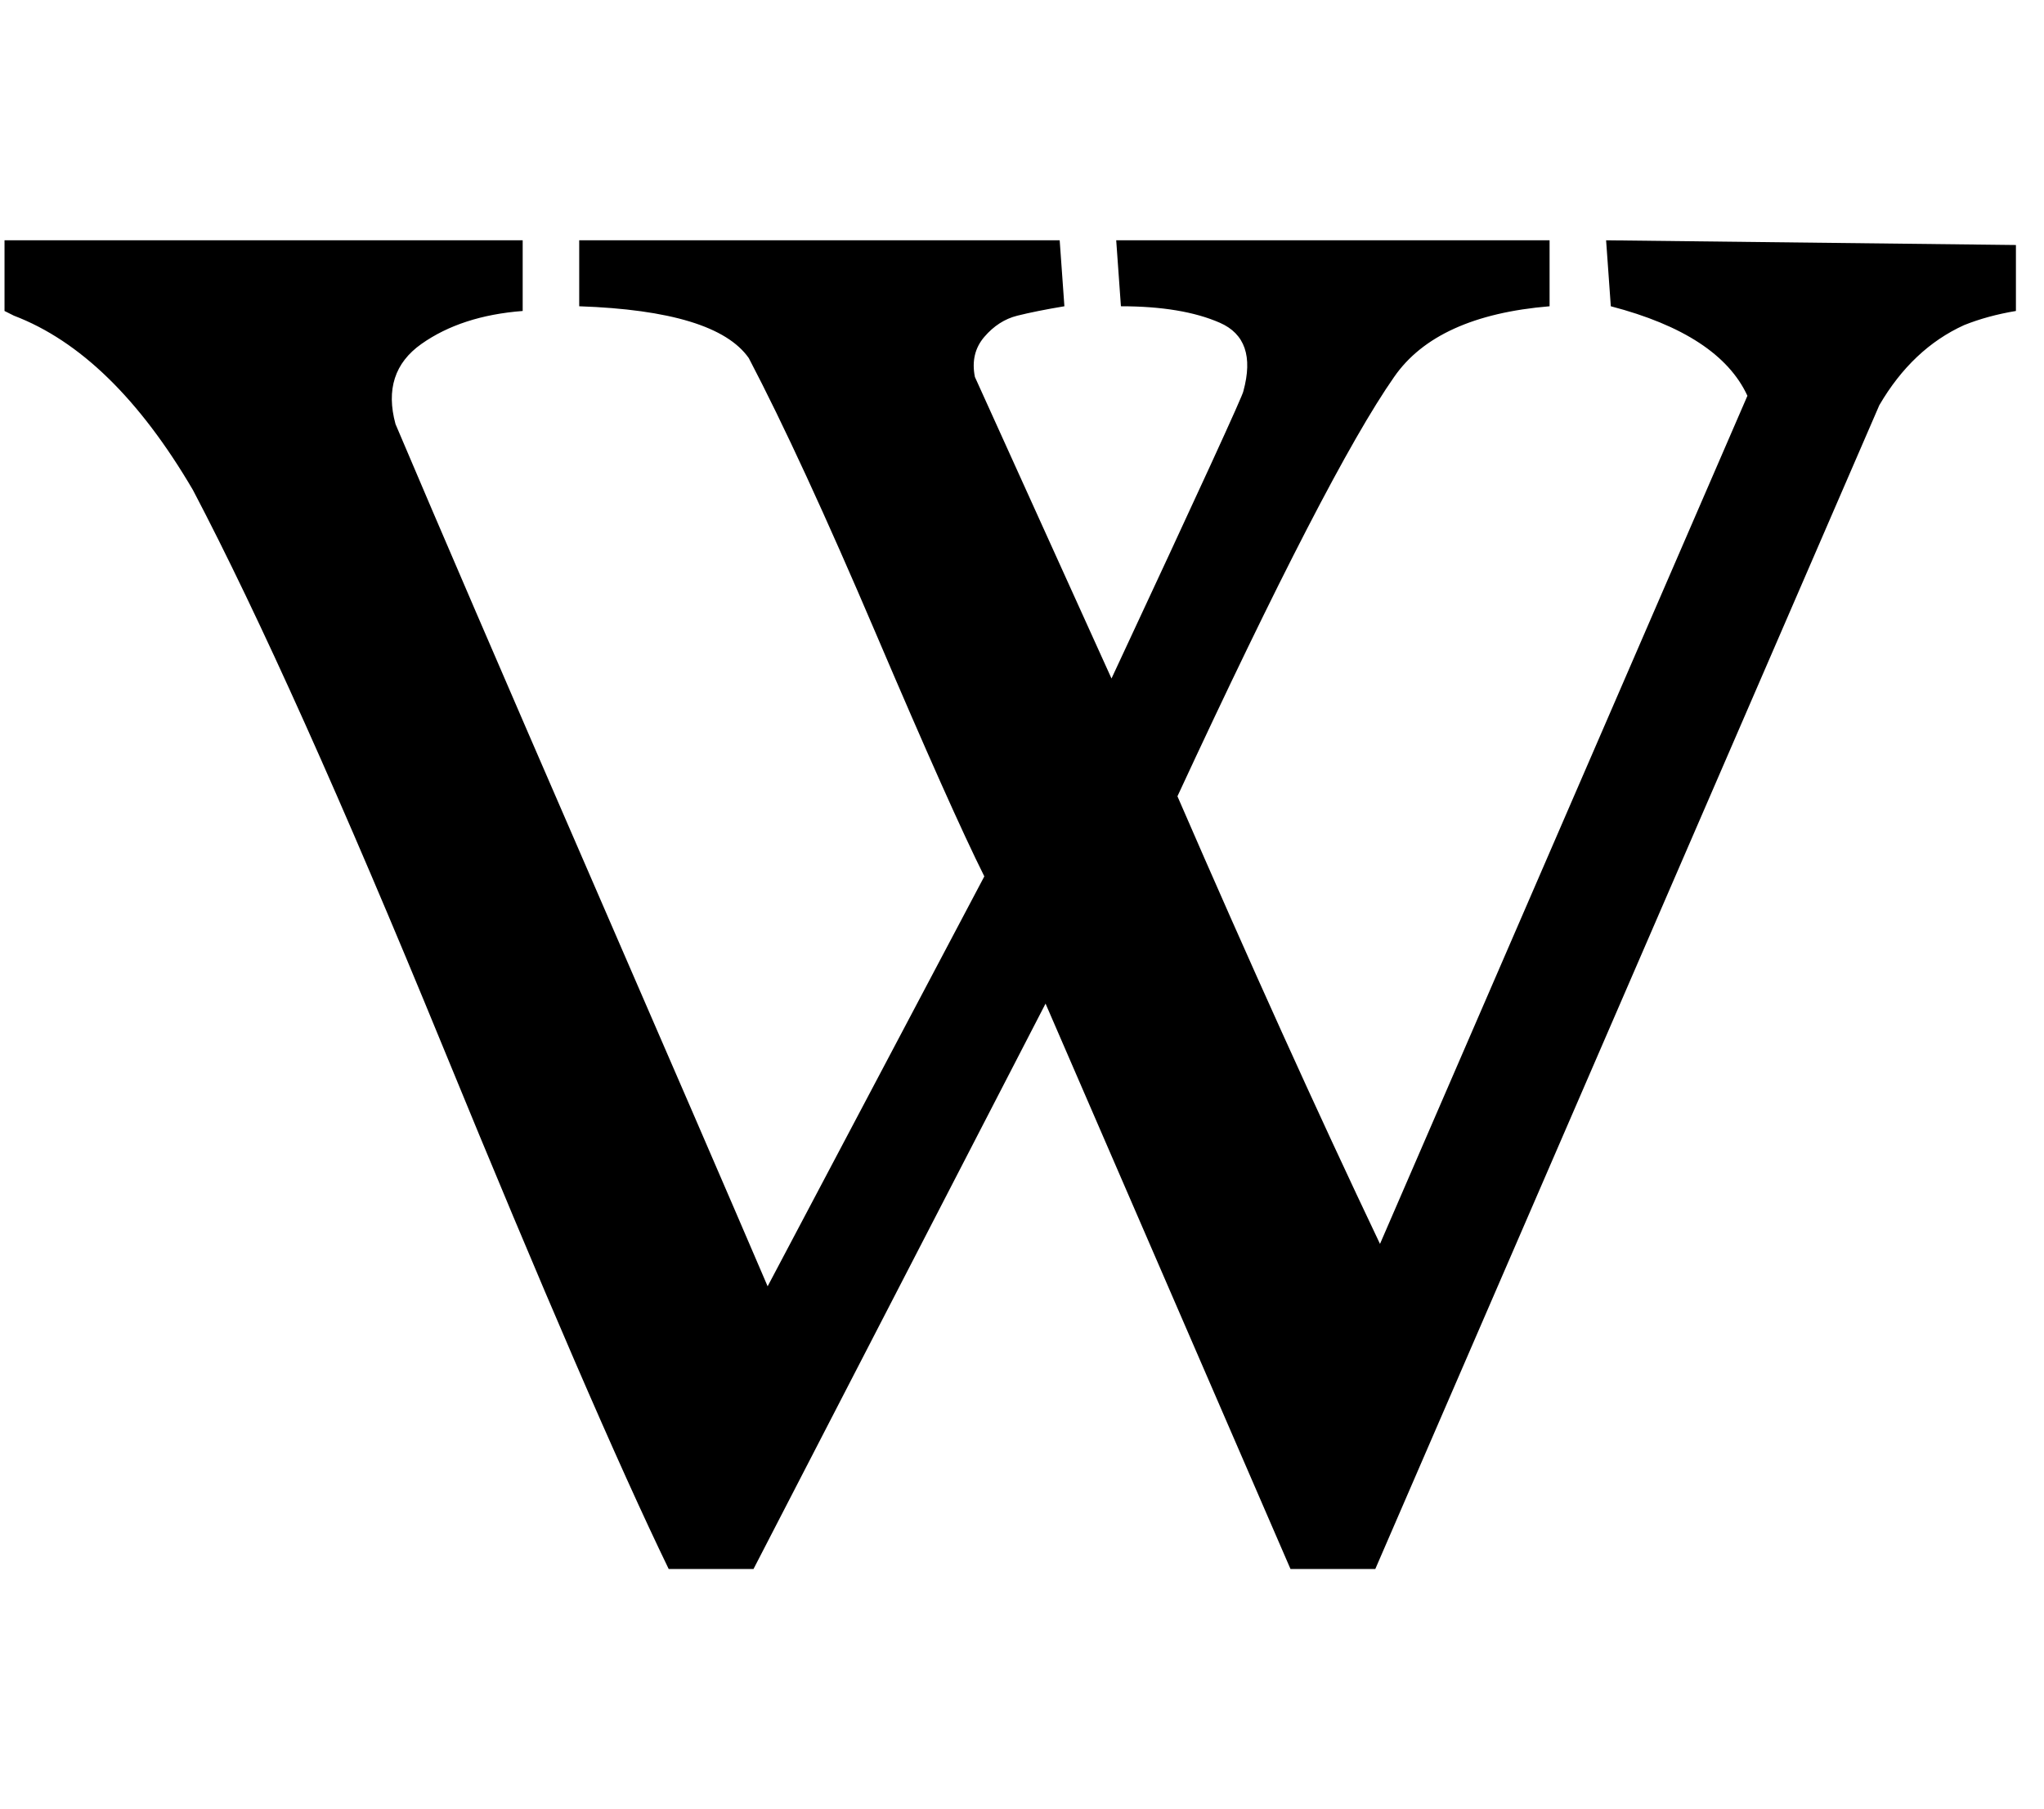 <svg xmlns="http://www.w3.org/2000/svg" width="1.13em" height="1em" viewBox="0 0 432 384"><path fill="currentColor" d="M40 104Q23 75 2 67l-2-1V51h110v15q-13 1-21.5 7T83 90q14 33 40.5 94t38.5 89l46-87q-7-14-23-51.5T158 76q-7-10-36-11V51h102l1 14q-6 1-10 2t-7 4.5t-2 8.5l29 64q28-60 28-61q3-11-5-14.5T237 65l-1-14h92v14q-24 2-33 15q-14 20-46 89q23 53 43 95l78-180q-6-13-29-19l-1-14l87 1v14q-6 1-11 3q-11 5-18 17L291 333h-18l-52-120l-62 120h-18q-16-33-48-111T40 104"/></svg>